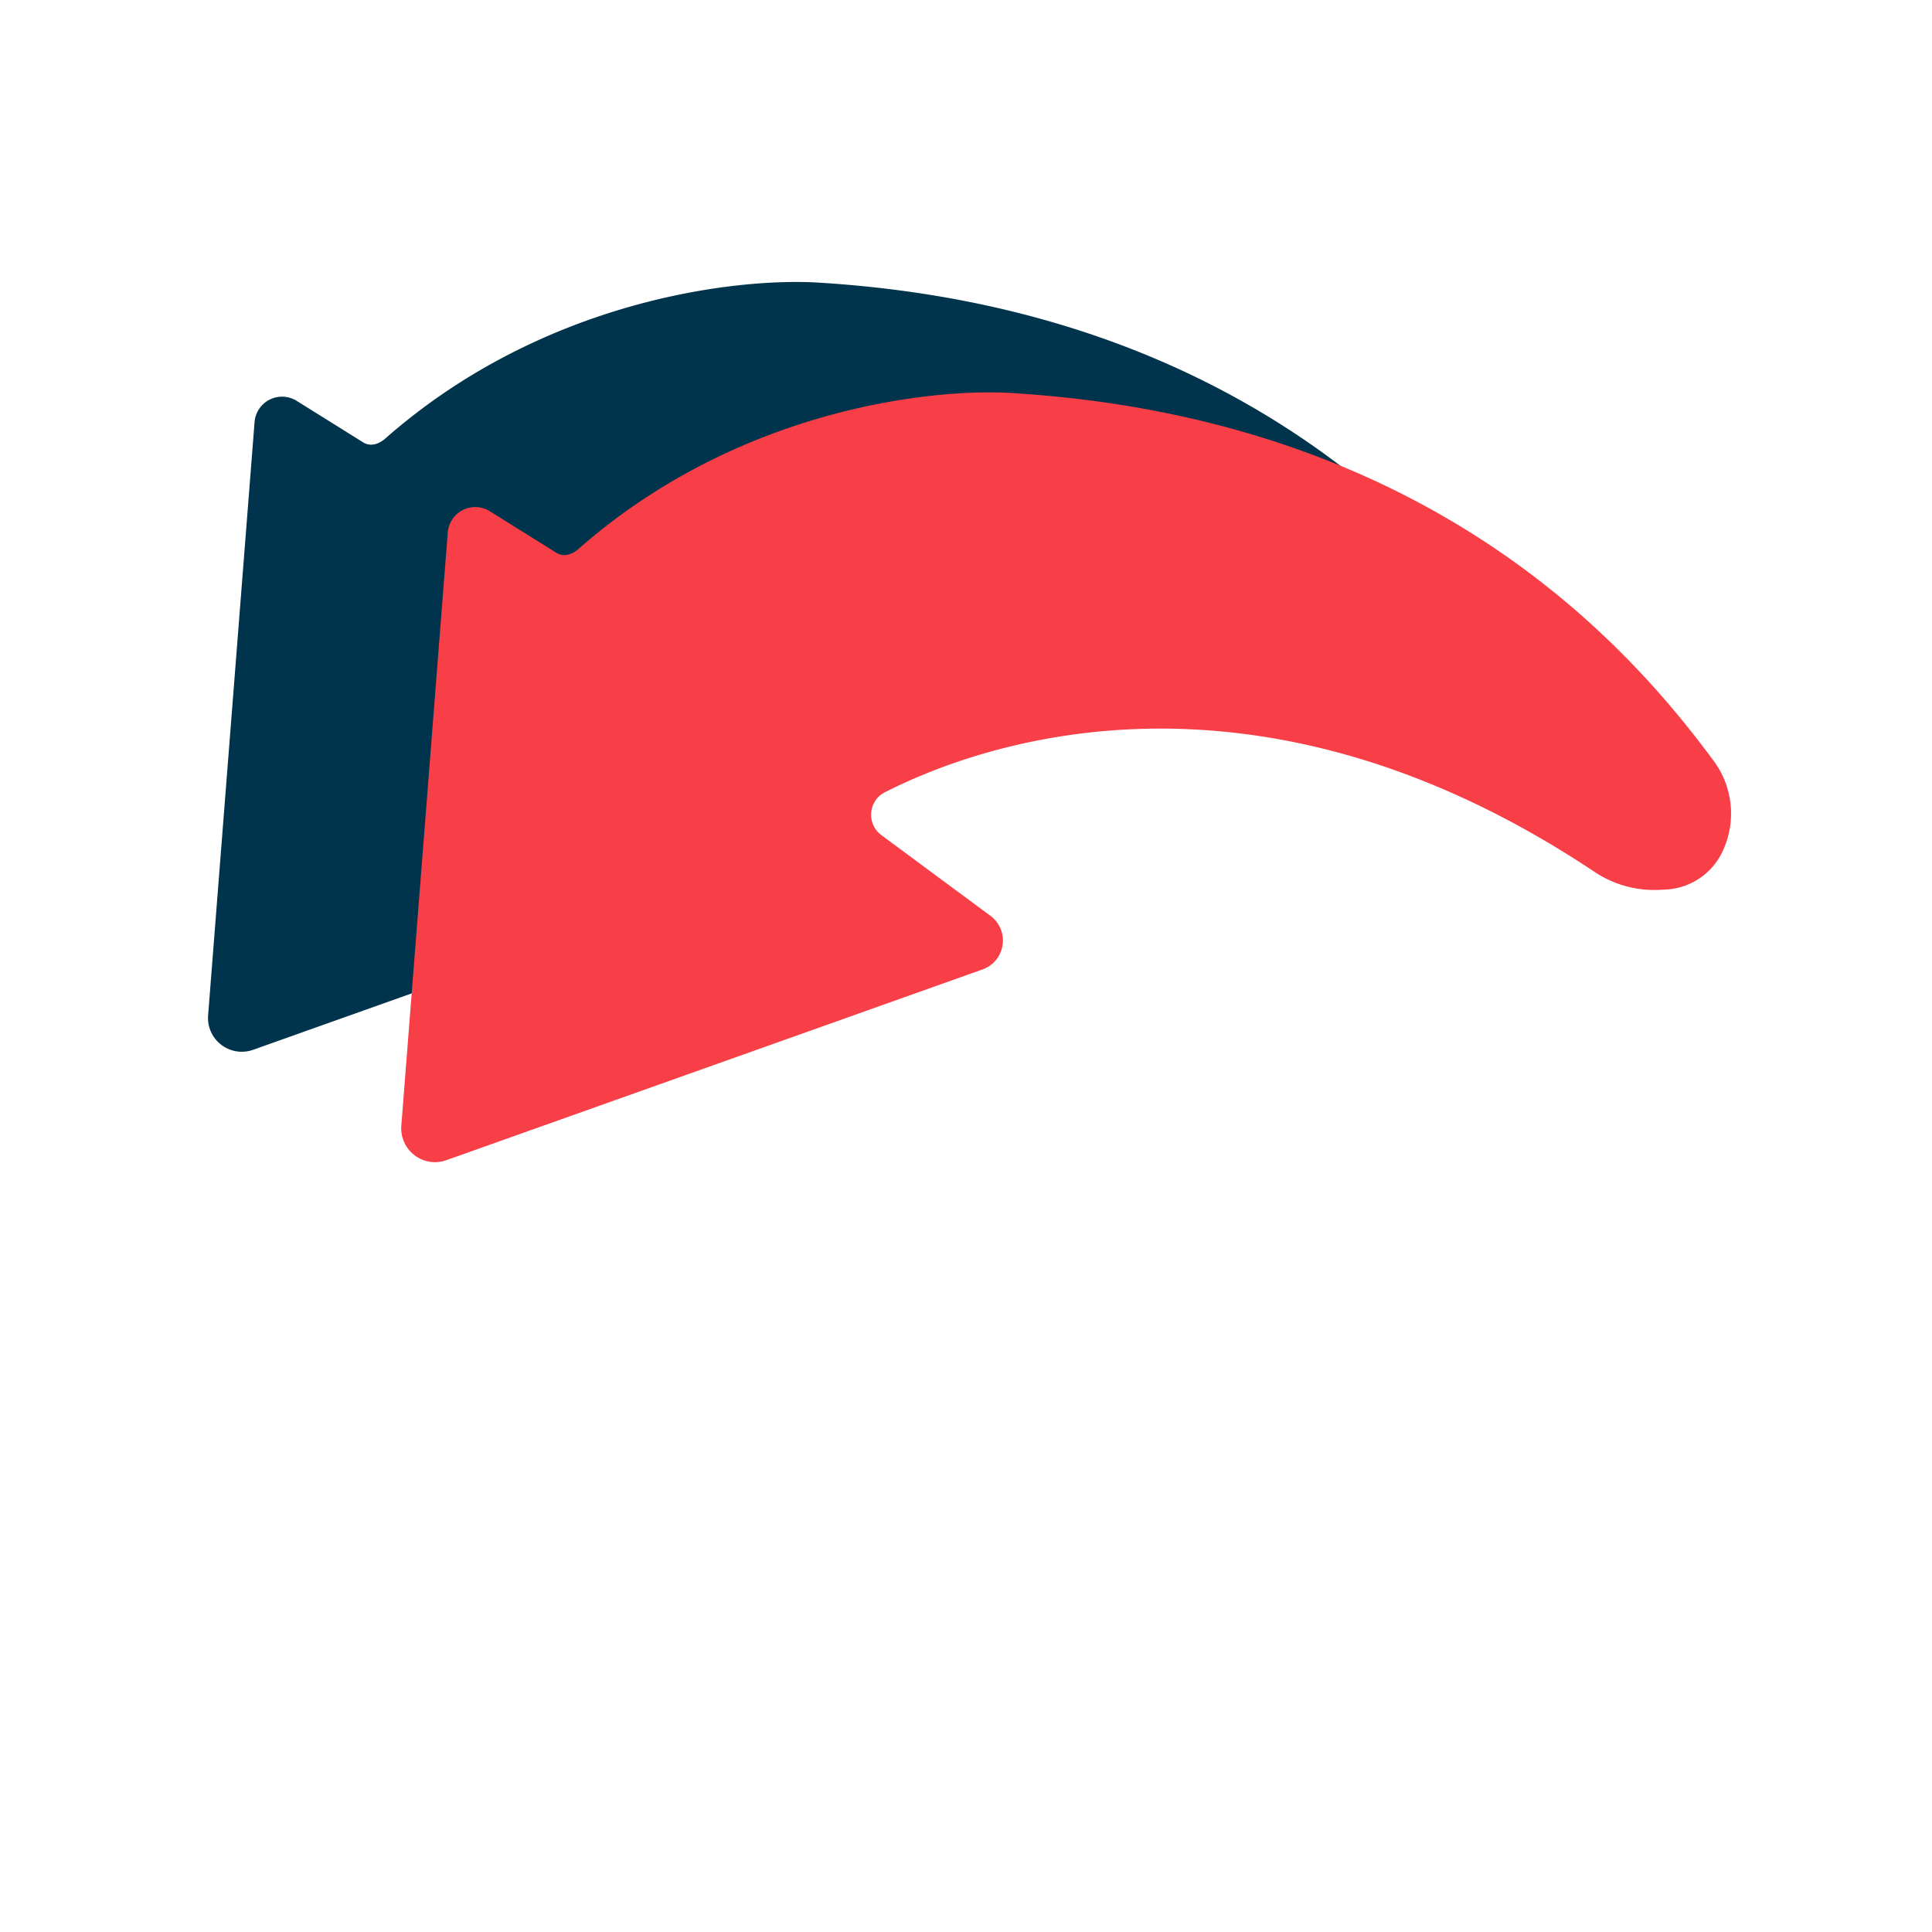 <svg xmlns="http://www.w3.org/2000/svg" width="70" height="70" viewBox="0 0 70 70"><g><g><g><g transform="rotate(110 32.5 29.5)"><path fill="#00334c" d="M35.364 32.614L48.5 48.502a1.224 1.224 0 0 1-.616 1.96l-20.773 5.77a1 1 0 0 1-1.245-1.17l.59-2.78c.064-.304-.133-.556-.406-.705-6.695-3.66-9.83-9.963-10.675-12.814C10.997 23.987 16.543 14.319 19.2 10.3a3.206 3.206 0 0 1 2.872-1.43l.033.002a2.403 2.403 0 0 1 2.063 1.451l.08.19c.333.775.41 1.639.21 2.458-3.53 14.472 3.301 22.566 6.082 25.16.18.168.4.245.618.245.385 0 .76-.243.884-.66l1.395-4.709a1.11 1.11 0 0 1 1.073-.799c.312 0 .626.13.854.405z"/></g><g transform="rotate(110 39.5 33.5)"><path fill="#f83e46" d="M42.364 36.614L55.5 52.502a1.224 1.224 0 0 1-.616 1.96l-20.773 5.77a1 1 0 0 1-1.245-1.17l.59-2.78c.064-.304-.133-.556-.406-.705-6.695-3.66-9.83-9.963-10.675-12.814C17.997 27.987 23.543 18.319 26.2 14.3a3.206 3.206 0 0 1 2.872-1.43l.033.002a2.403 2.403 0 0 1 2.063 1.451l.08.19c.333.775.41 1.639.21 2.458-3.53 14.472 3.301 22.566 6.082 25.16.18.168.4.245.618.245.385 0 .76-.243.884-.66l1.395-4.709a1.11 1.11 0 0 1 1.073-.799c.312 0 .626.13.854.405z"/></g></g><g/></g></g></svg>